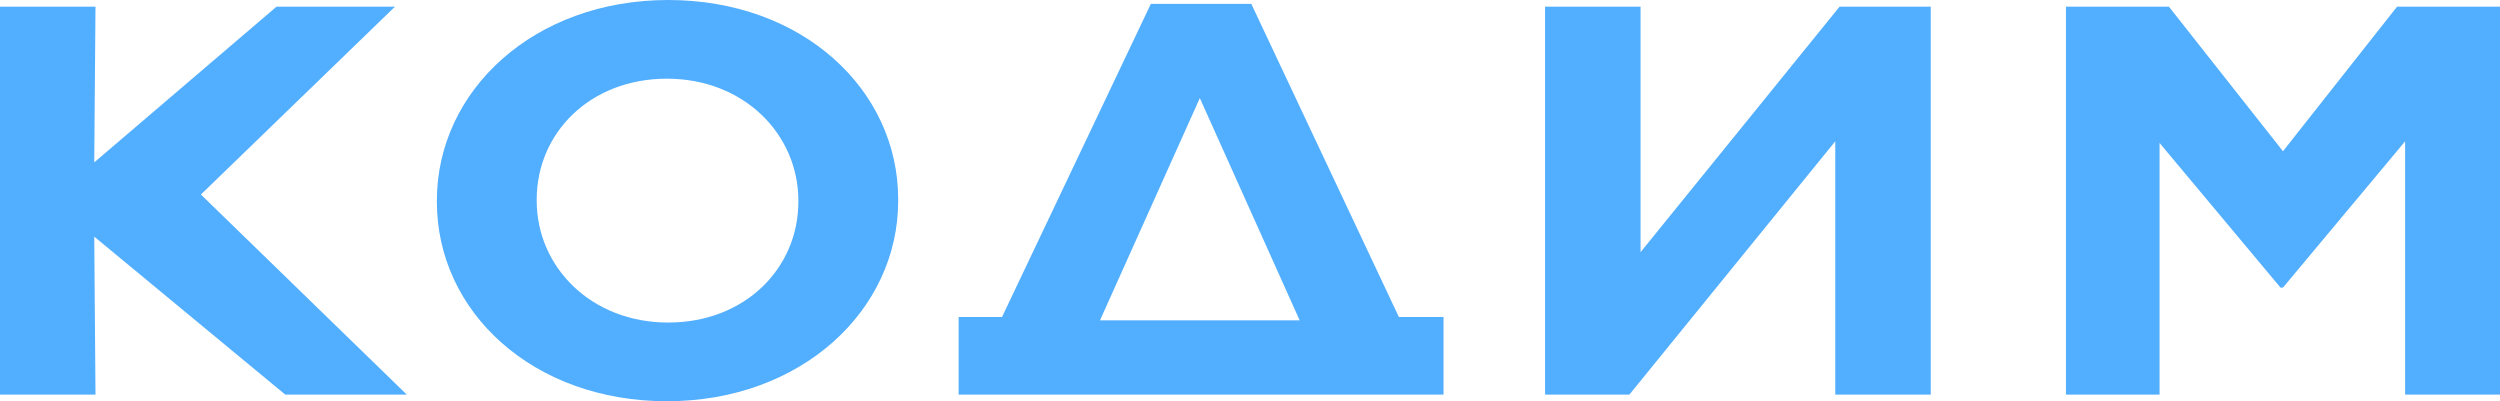 <svg width="162" height="26" viewBox="0 0 162 26" fill="none" xmlns="http://www.w3.org/2000/svg">
<path d="M0 25.569H6.188L6.107 15.334L18.483 25.569H26.358L13.018 12.605L25.595 0.431H17.92L6.107 10.522L6.188 0.431H0V25.569Z" fill="#52AEFF"/>
<path d="M43.216 26C51.895 26 58.203 20.146 58.203 13V12.928C58.203 5.782 51.975 0 43.296 0C34.617 0 28.309 5.854 28.309 13V13.072C28.309 20.218 34.537 26 43.216 26ZM43.296 20.901C38.314 20.901 34.778 17.309 34.778 13V12.928C34.778 8.619 38.233 5.099 43.216 5.099C48.198 5.099 51.734 8.691 51.734 13V13.072C51.734 17.381 48.278 20.901 43.296 20.901Z" fill="#52AEFF"/>
<path d="M62.119 20.541V25.569H67.904H87.754H93.54V20.541H90.647L81.084 0.251H74.575L64.931 20.541H62.119ZM77.749 6.356L84.218 20.757H71.28L77.749 6.356Z" fill="#52AEFF"/>
<path d="M125.113 25.569V0.431H119.206L106.309 16.34V0.431H100.121V25.569H105.585L118.925 9.157V25.569H125.113Z" fill="#52AEFF"/>
<path d="M133.874 25.569H139.941V9.265L147.776 18.635H147.937L155.852 9.157V25.569H162V0.431H155.33L147.937 9.8L140.544 0.431H133.874V25.569Z" fill="#52AEFF"/>
</svg>
